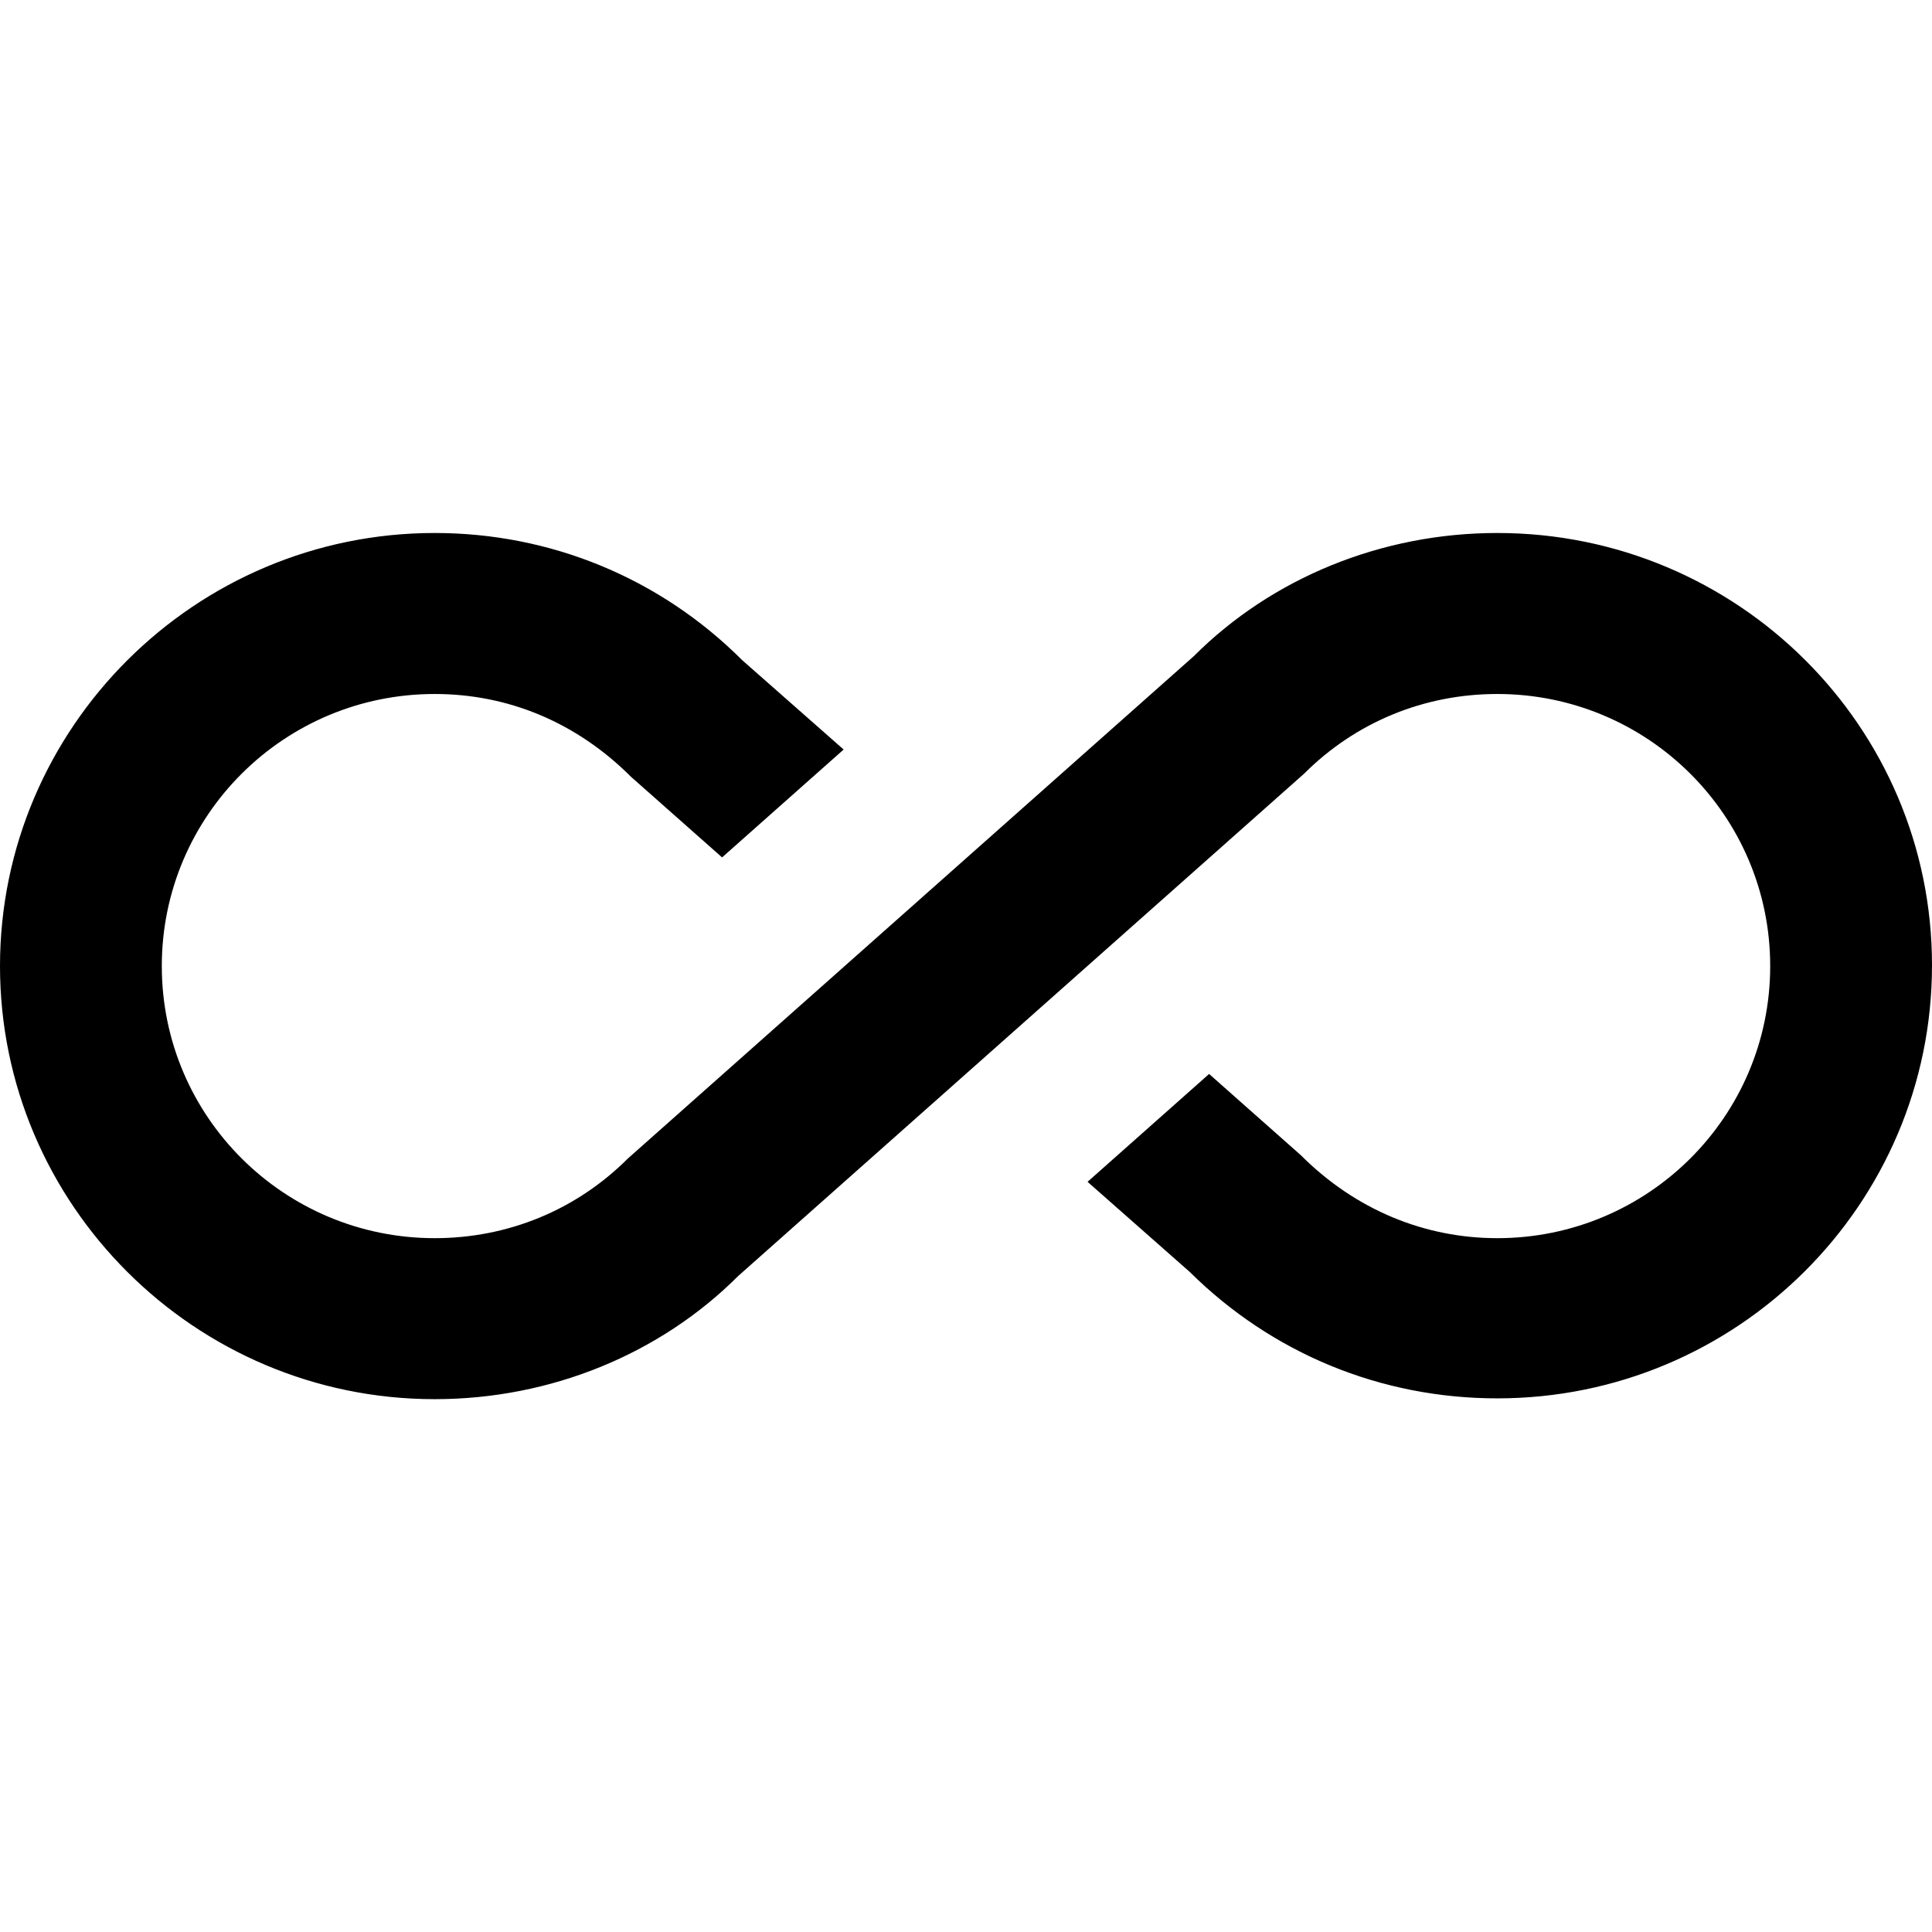 <svg width="24" height="24" viewBox="0 0 24 24" fill="none" xmlns="http://www.w3.org/2000/svg">
<path d="M18.6 6.621C17.16 6.621 15.8 7.181 14.83 8.151L7.8 14.391C7.16 15.031 6.31 15.381 5.4 15.381C3.53 15.381 2.01 13.871 2.01 12.001C2.01 10.131 3.53 8.621 5.4 8.621C6.31 8.621 7.16 8.971 7.84 9.651L8.97 10.651L10.48 9.311L9.22 8.201C8.2 7.181 6.84 6.621 5.4 6.621C2.42 6.621 0 9.041 0 12.001C0 14.961 2.42 17.381 5.4 17.381C6.84 17.381 8.2 16.821 9.17 15.851L16.2 9.611C16.84 8.971 17.69 8.621 18.6 8.621C20.47 8.621 21.99 10.131 21.99 12.001C21.99 13.871 20.47 15.381 18.6 15.381C17.7 15.381 16.84 15.031 16.16 14.351L15.02 13.341L13.51 14.681L14.78 15.801C15.8 16.811 17.15 17.371 18.6 17.371C21.58 17.371 24 14.961 24 11.991C24 9.021 21.58 6.621 18.6 6.621Z" fill="black"/>
</svg>
